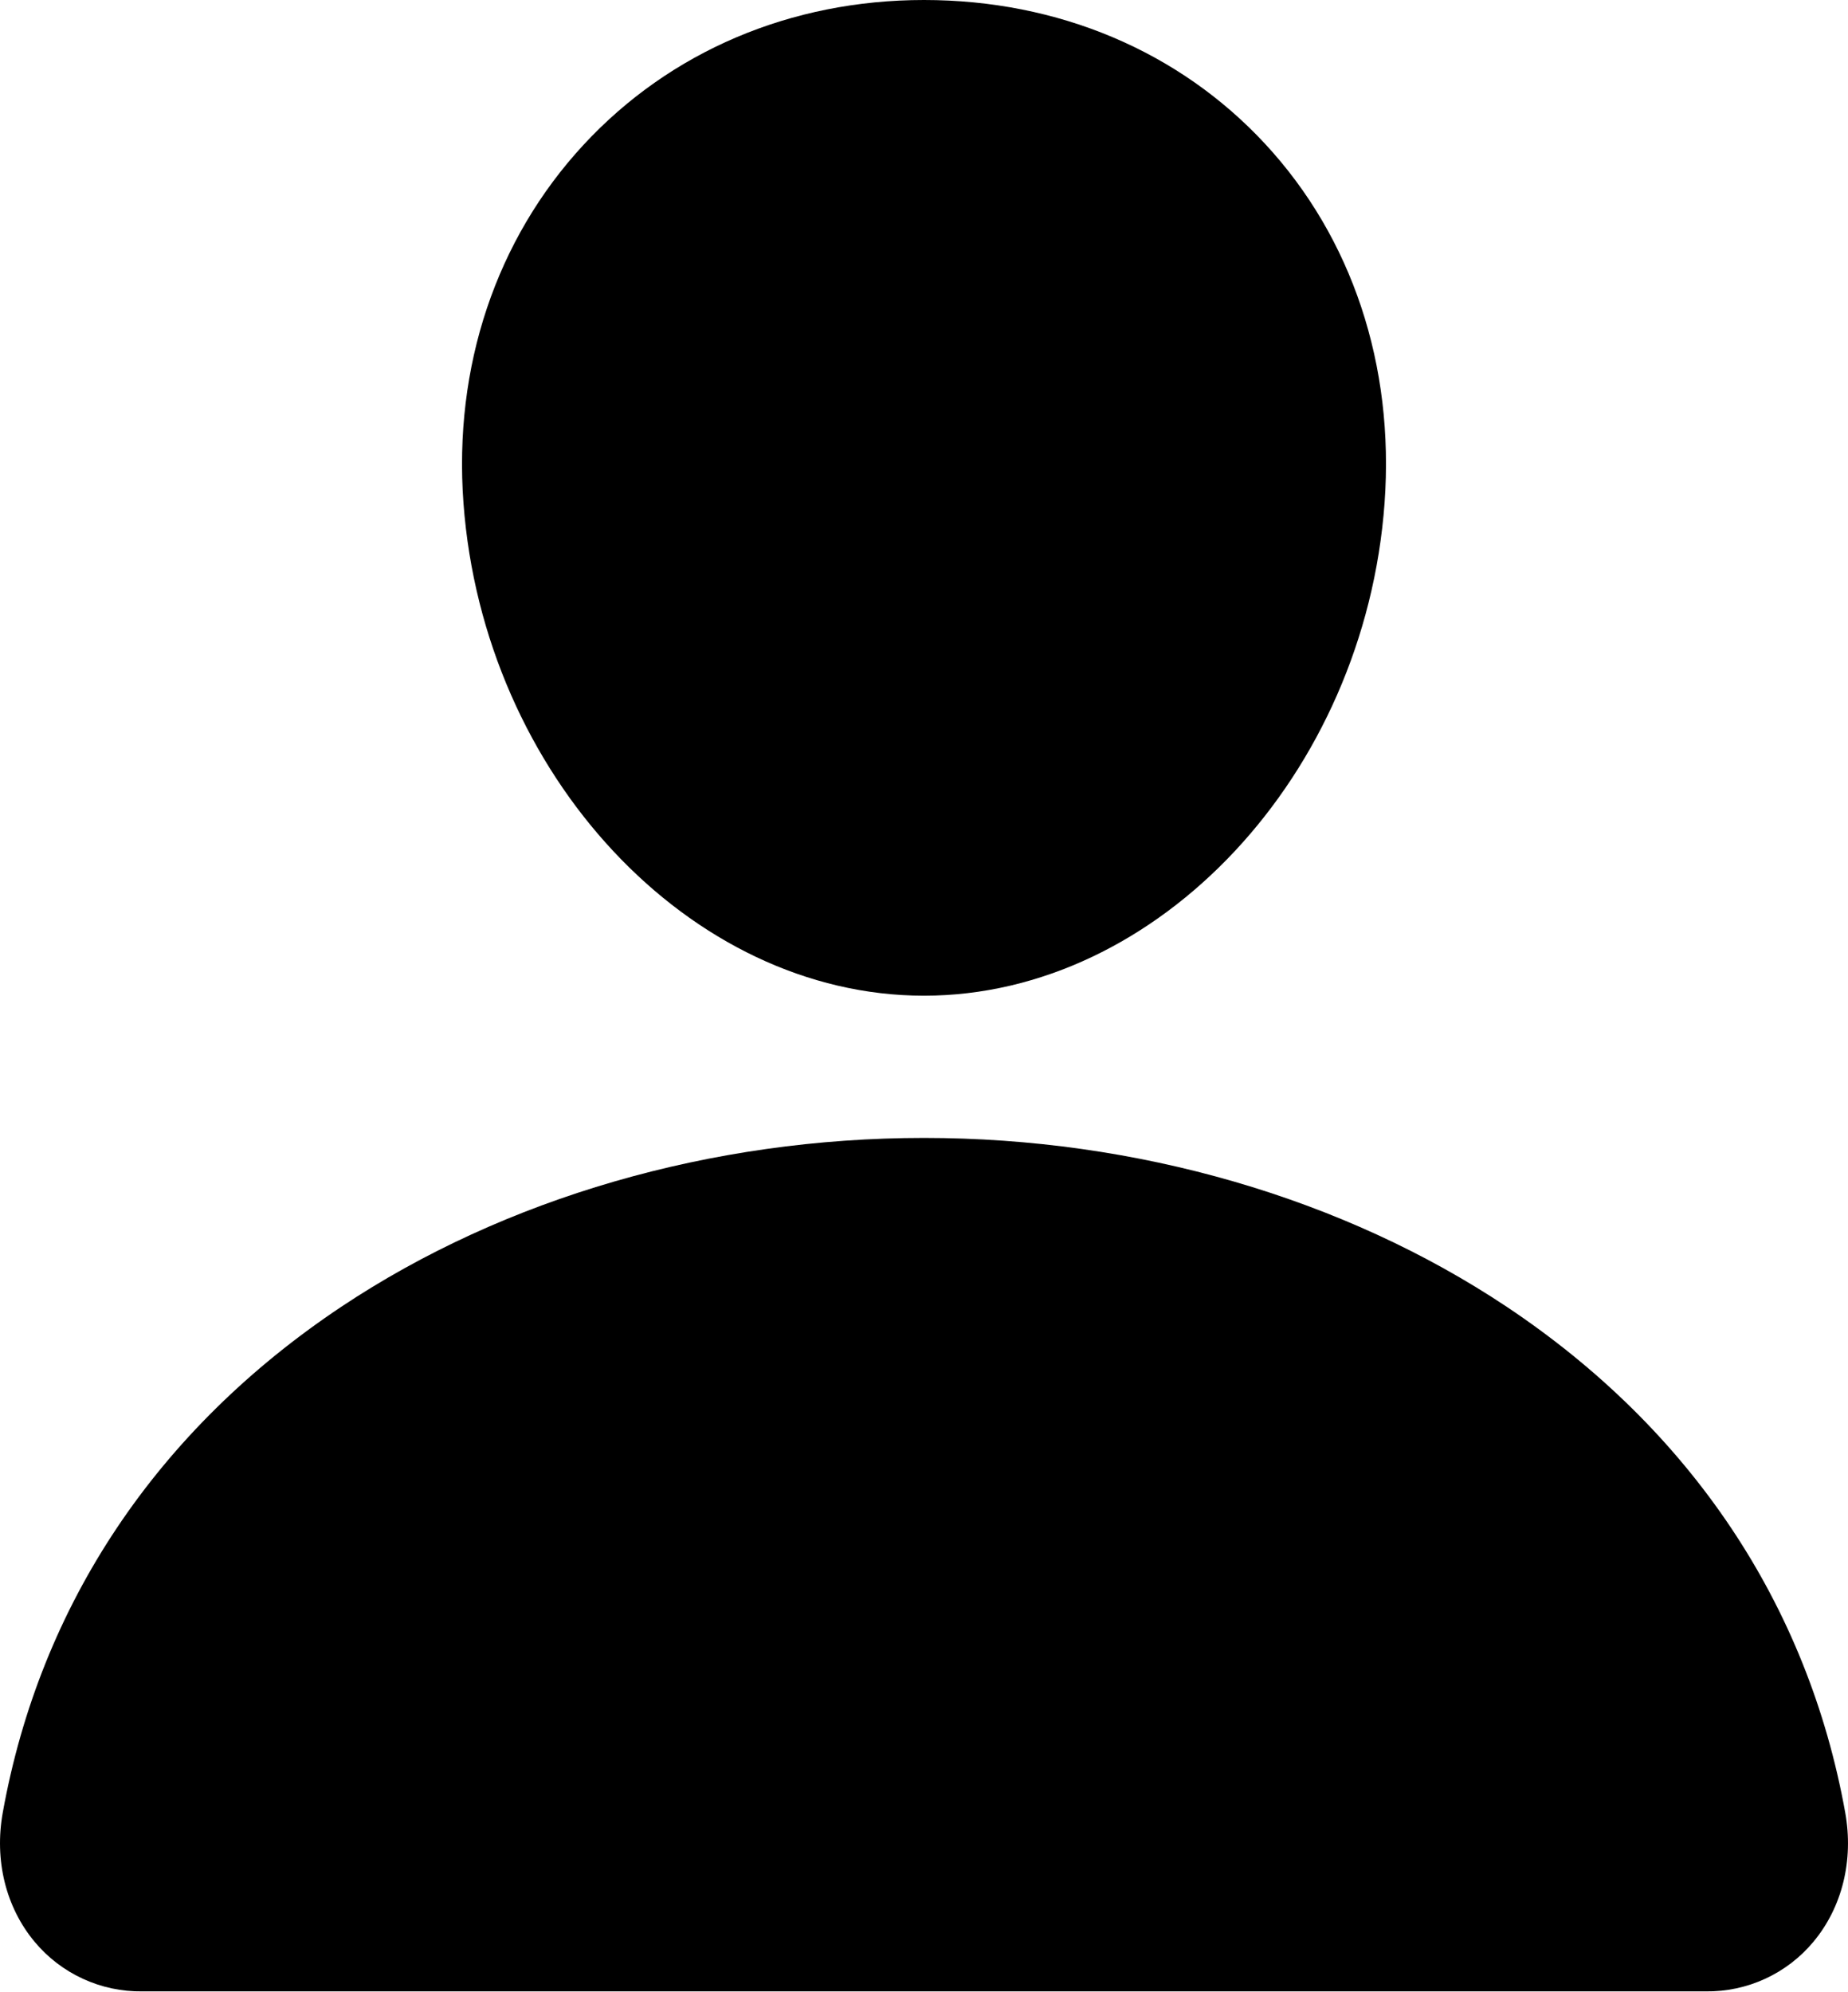 <svg width="128" height="138" viewBox="0 0 128 138" fill="none" xmlns="http://www.w3.org/2000/svg">
<path d="M40.419 10.031C46.407 3.562 54.77 0 64 0C73.28 0 81.67 3.541 87.63 9.97C93.655 16.47 96.59 25.303 95.901 34.842C94.534 53.661 80.224 68.971 64 68.971C47.776 68.971 33.49 53.665 32.102 34.849C31.404 25.396 34.358 16.581 40.419 10.031ZM9.848 137.941H118.152C119.57 137.959 120.974 137.661 122.262 137.069C123.55 136.476 124.69 135.603 125.598 134.514C127.598 132.122 128.404 128.855 127.807 125.551C125.211 111.135 117.106 99.025 104.368 90.524C93.052 82.977 78.716 78.823 64 78.823C49.283 78.823 34.949 82.98 23.632 90.524C10.894 99.022 2.789 111.132 0.193 125.548C-0.404 128.852 0.402 132.118 2.402 134.511C3.31 135.601 4.45 136.474 5.738 137.067C7.026 137.661 8.43 137.959 9.848 137.941Z" fill="black"/>
</svg>
